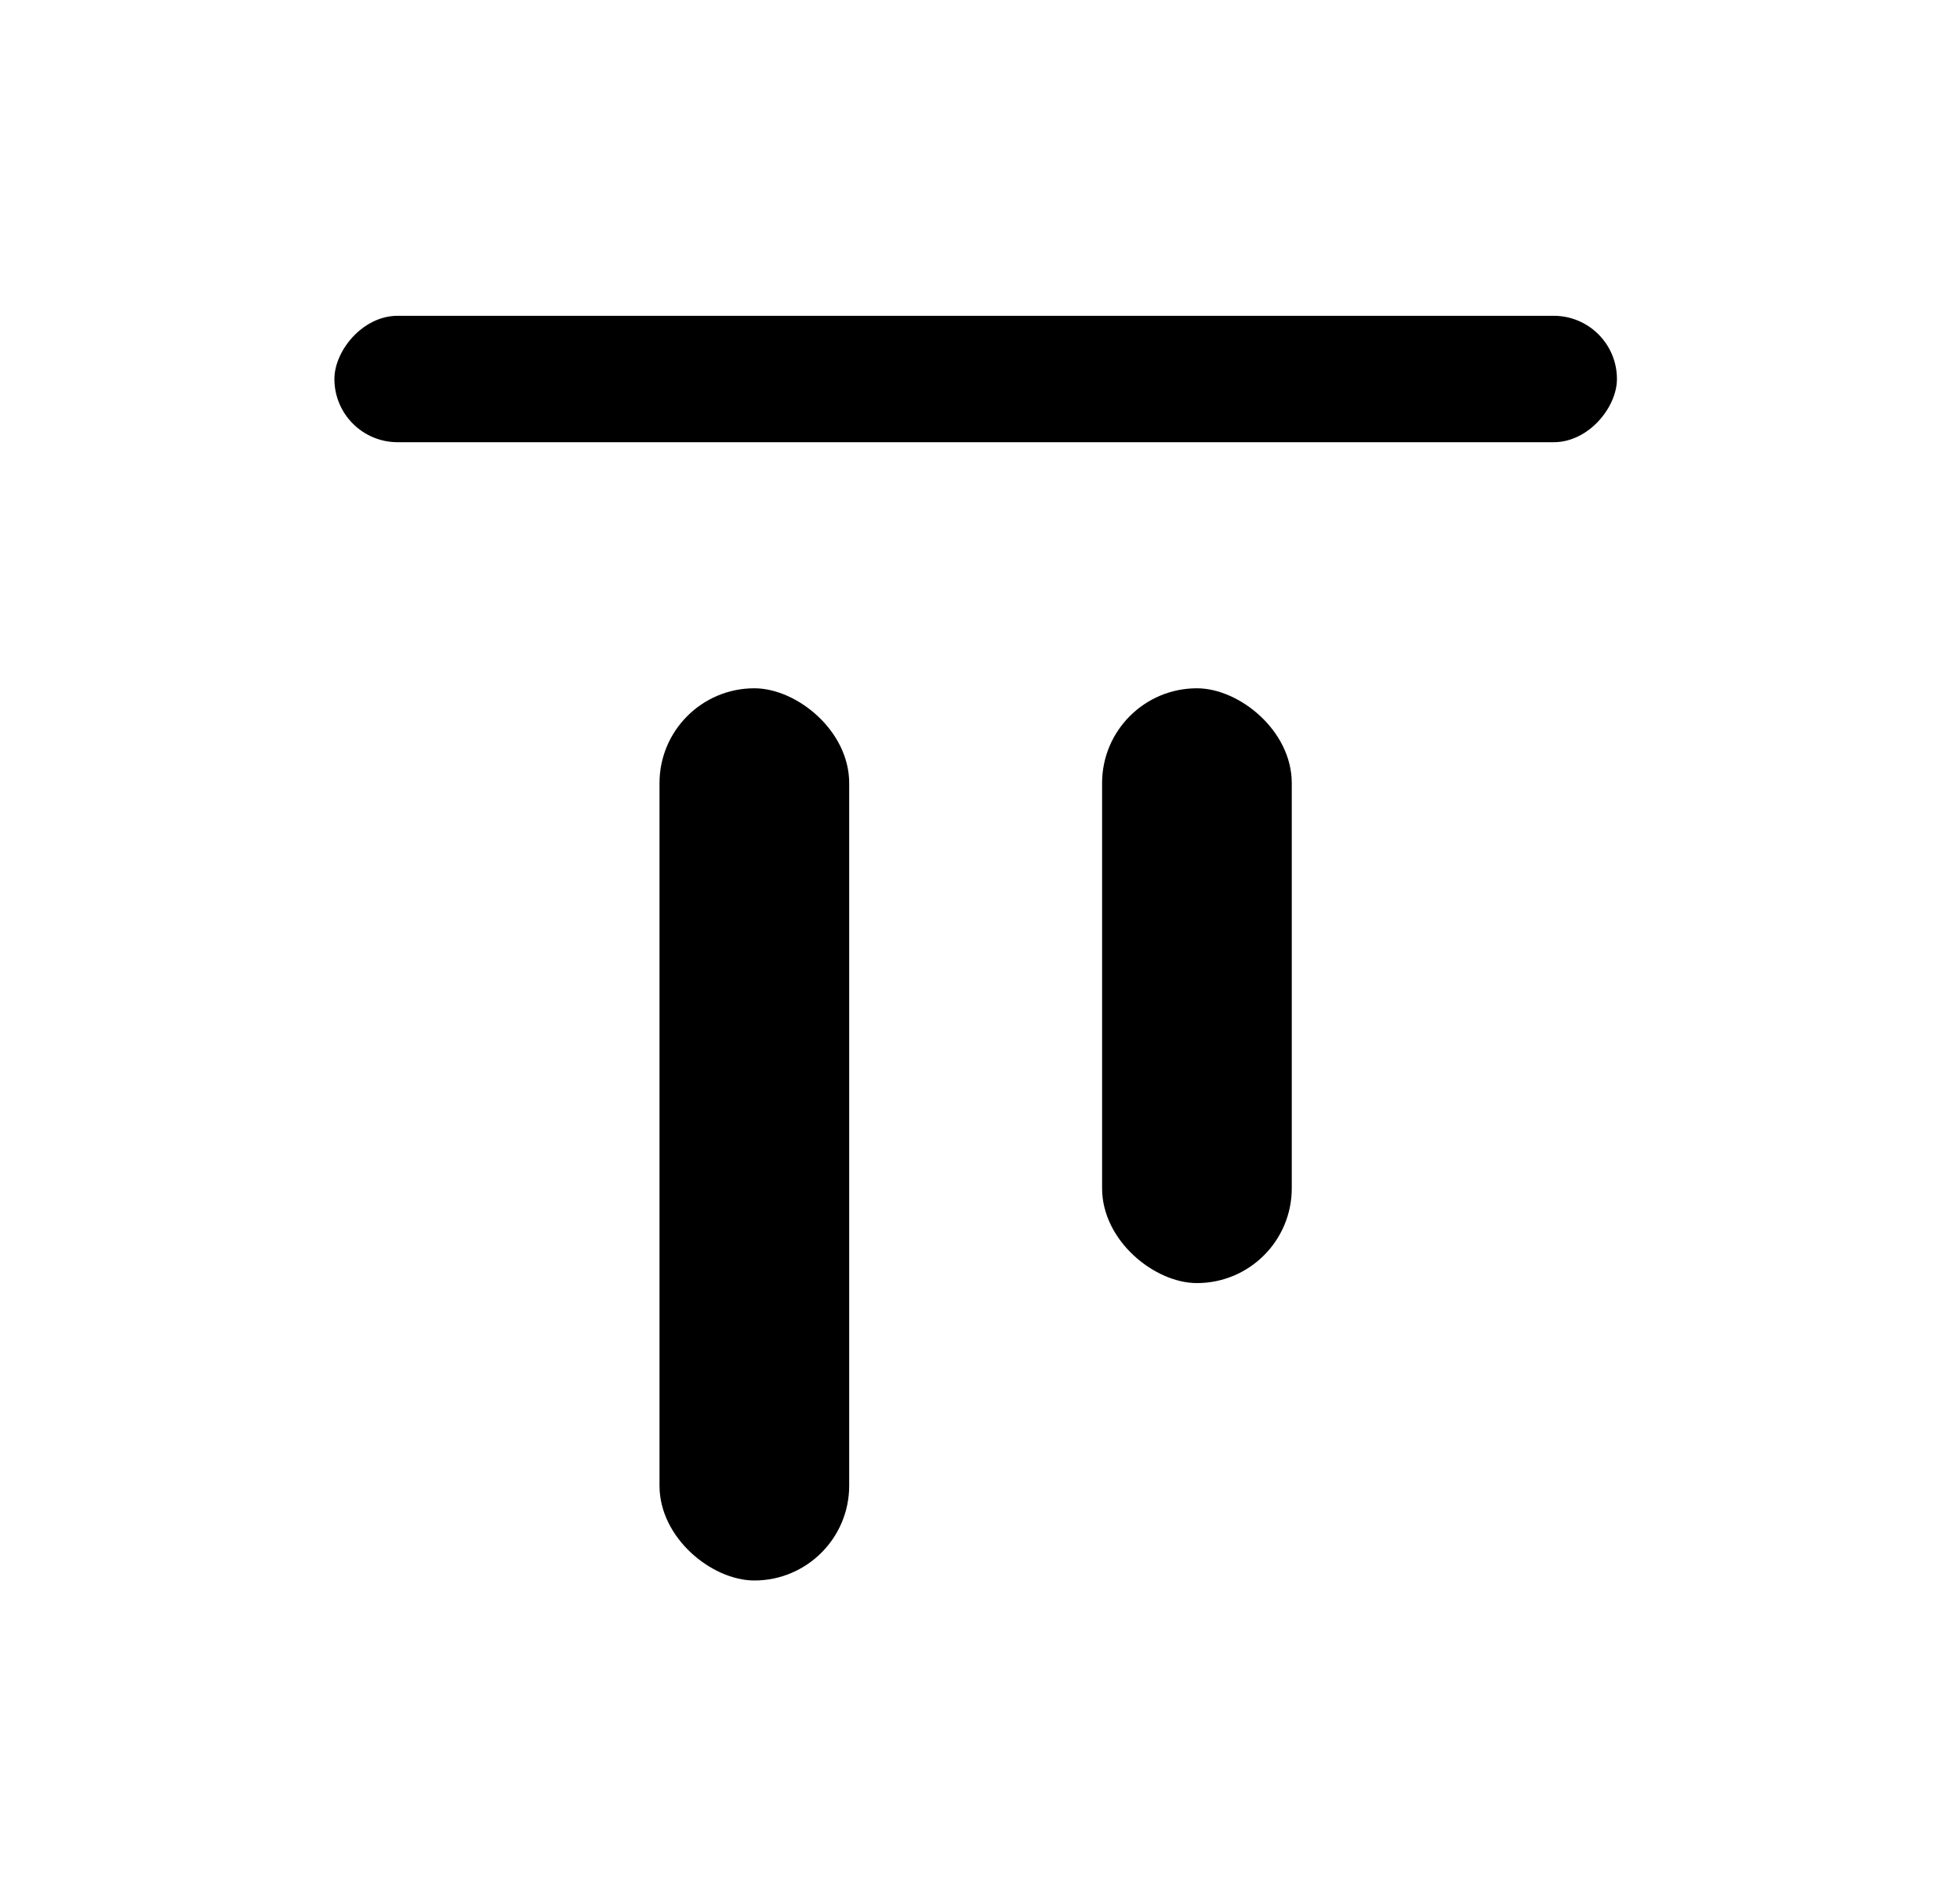 <svg width="31" height="30" viewBox="0 0 31 30" xmlns="http://www.w3.org/2000/svg">
<rect width="14.115" height="3" rx="1.5" transform="matrix(0 1 1 0 10.431 10.889)" fill="black"/>
<rect width="20.285" height="2" rx="1" transform="matrix(-1 0 0 1 25.574 4.996)" fill="black"/>
<rect width="9.41" height="3" rx="1.5" transform="matrix(0 1 1 0 17.431 10.889)" fill="black"/>
</svg>
